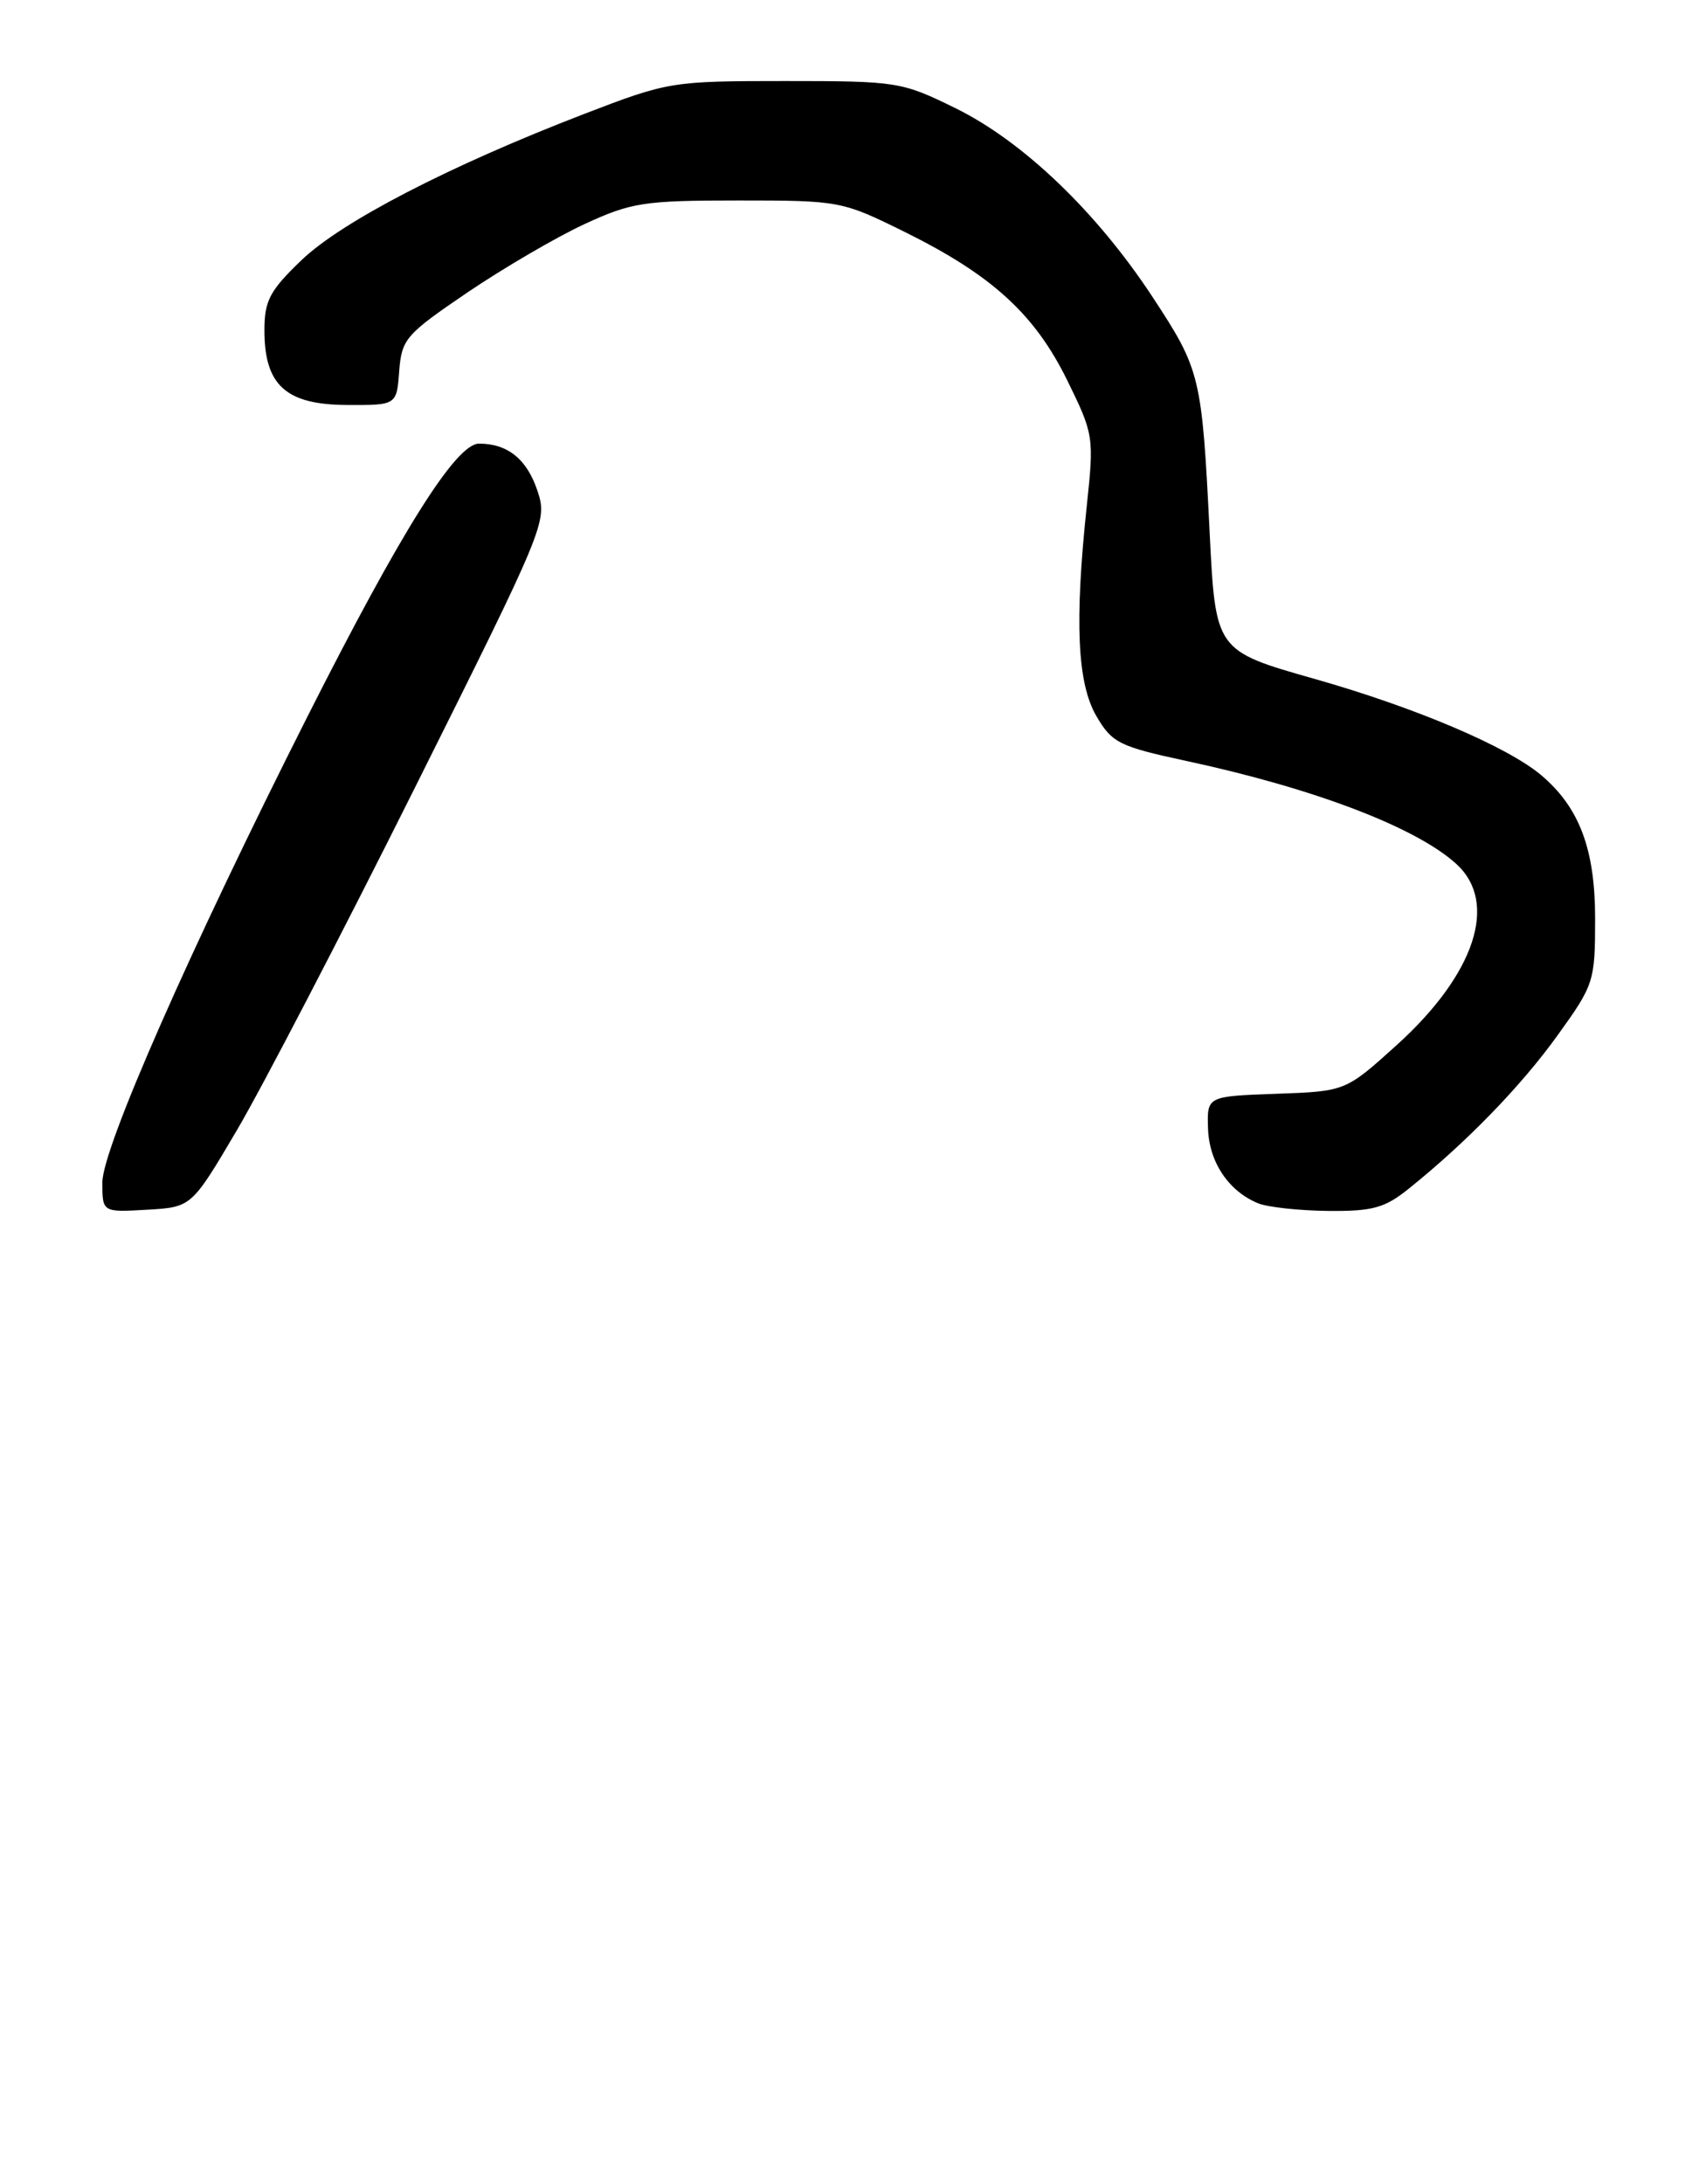 <?xml version="1.0" encoding="UTF-8" standalone="no"?>
<!DOCTYPE svg PUBLIC "-//W3C//DTD SVG 1.1//EN" "http://www.w3.org/Graphics/SVG/1.1/DTD/svg11.dtd" >
<svg xmlns="http://www.w3.org/2000/svg" xmlns:xlink="http://www.w3.org/1999/xlink" version="1.1" viewBox="0 0 200 256">
 <g >
 <path fill="currentColor"
d=" M 27.76 132.50 C 30.68 127.55 40.08 109.47 48.64 92.33 C 63.90 61.78 64.19 61.09 63.02 57.57 C 61.79 53.84 59.53 52.00 56.16 52.00 C 53.46 52.00 47.05 62.20 36.04 84.00 C 22.27 111.27 12.00 134.60 12.00 138.60 C 12.00 142.10 12.00 142.10 17.23 141.80 C 22.45 141.50 22.45 141.50 27.76 132.50 Z  M 165.17 139.32 C 171.96 133.86 178.30 127.33 182.59 121.37 C 186.88 115.42 187.00 115.04 187.00 107.65 C 187.00 99.55 185.16 94.65 180.69 90.87 C 176.72 87.52 165.93 82.93 154.12 79.58 C 142.50 76.28 142.50 76.28 141.81 62.39 C 140.90 44.06 140.73 43.36 135.13 34.83 C 128.59 24.87 119.97 16.60 112.05 12.70 C 105.70 9.58 105.22 9.50 92.02 9.50 C 78.73 9.50 78.33 9.57 68.50 13.35 C 52.71 19.43 40.08 25.96 35.35 30.49 C 31.62 34.07 31.00 35.23 31.00 38.72 C 31.00 45.15 33.51 47.43 40.64 47.47 C 46.50 47.50 46.50 47.50 46.80 43.50 C 47.09 39.74 47.57 39.19 54.80 34.28 C 59.04 31.41 65.20 27.81 68.50 26.28 C 74.01 23.73 75.48 23.50 86.55 23.50 C 98.42 23.50 98.70 23.55 106.05 27.18 C 116.28 32.24 121.29 36.81 125.10 44.55 C 128.21 50.88 128.27 51.21 127.41 59.26 C 125.96 72.91 126.29 80.10 128.54 83.95 C 130.36 87.07 131.21 87.50 139.01 89.18 C 154.07 92.41 166.06 96.99 170.75 101.29 C 175.69 105.81 172.93 114.19 163.74 122.50 C 157.74 127.92 157.74 127.92 149.62 128.21 C 141.50 128.50 141.50 128.50 141.62 132.27 C 141.74 136.21 144.03 139.63 147.50 141.05 C 148.60 141.50 152.28 141.90 155.67 141.94 C 160.92 141.99 162.34 141.60 165.17 139.32 Z "/>
</g>
</svg>
